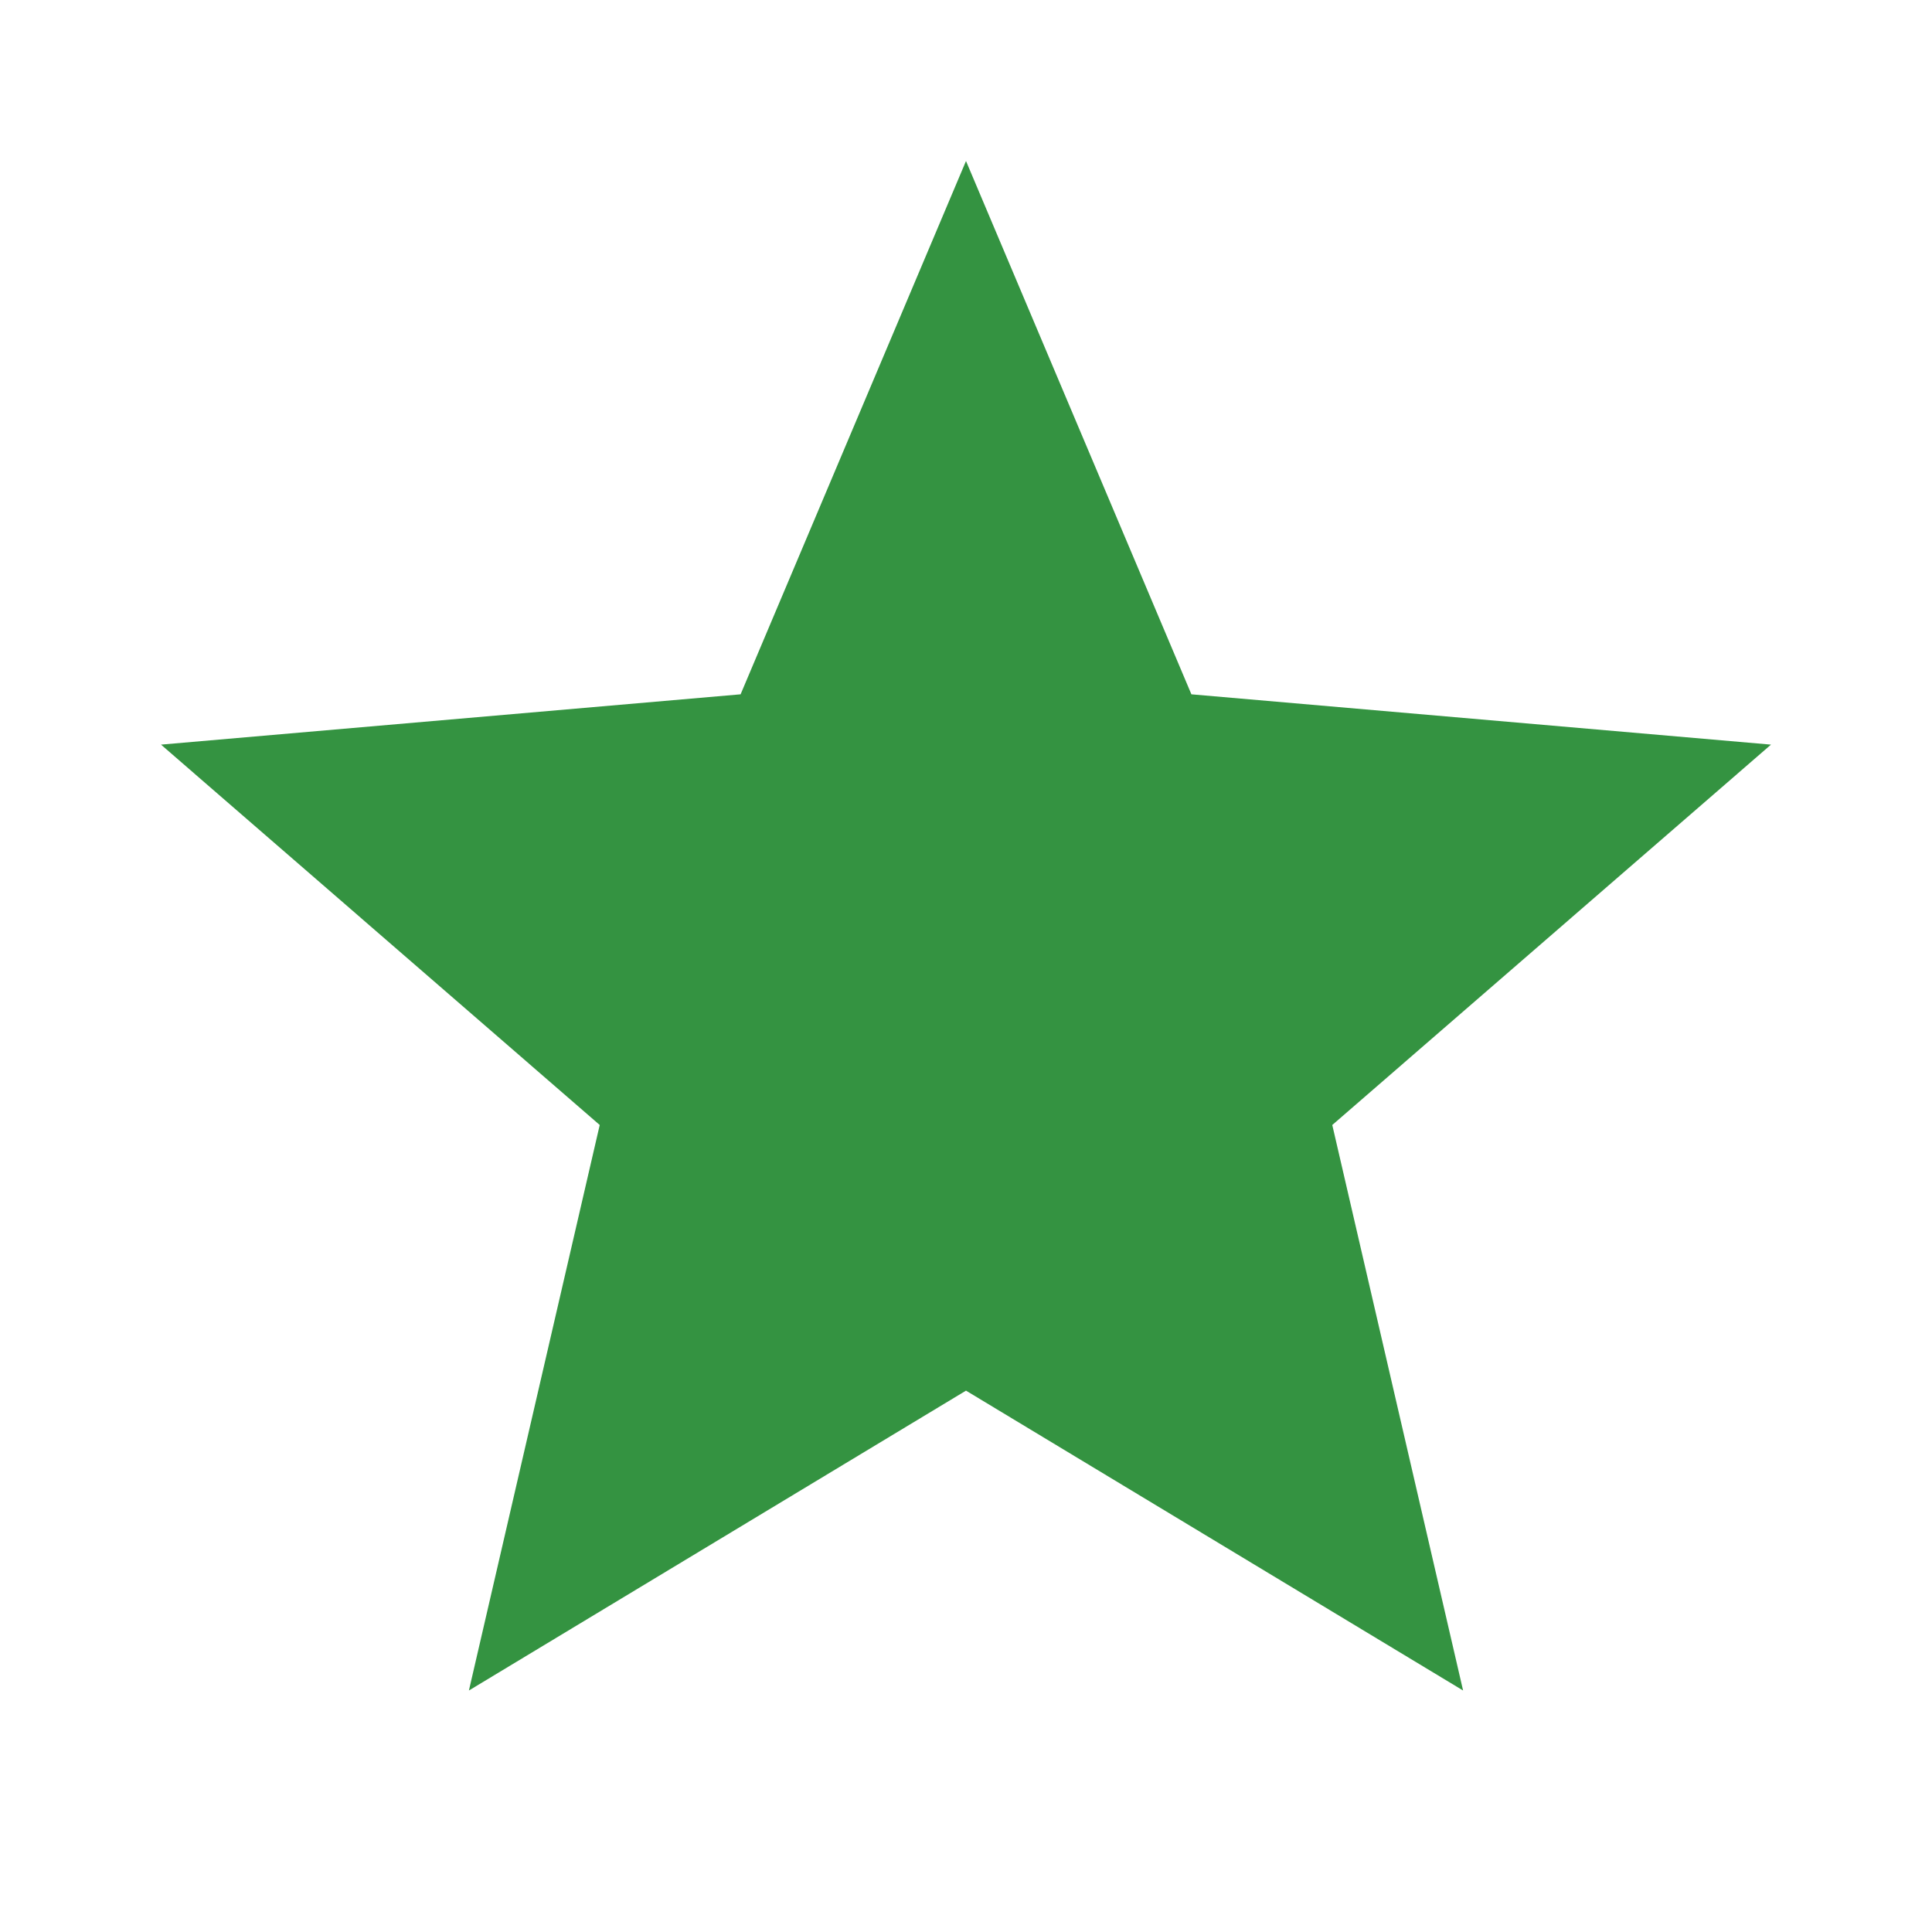 <svg xmlns="http://www.w3.org/2000/svg" height="24px" viewBox="0 -960 960 960" width="24px" fill="#349341"><path d="m233-120 65-281L80-590l288-25 112-265 112 265 288 25-218 189 65 281-247-149-247 149Z"/></svg>